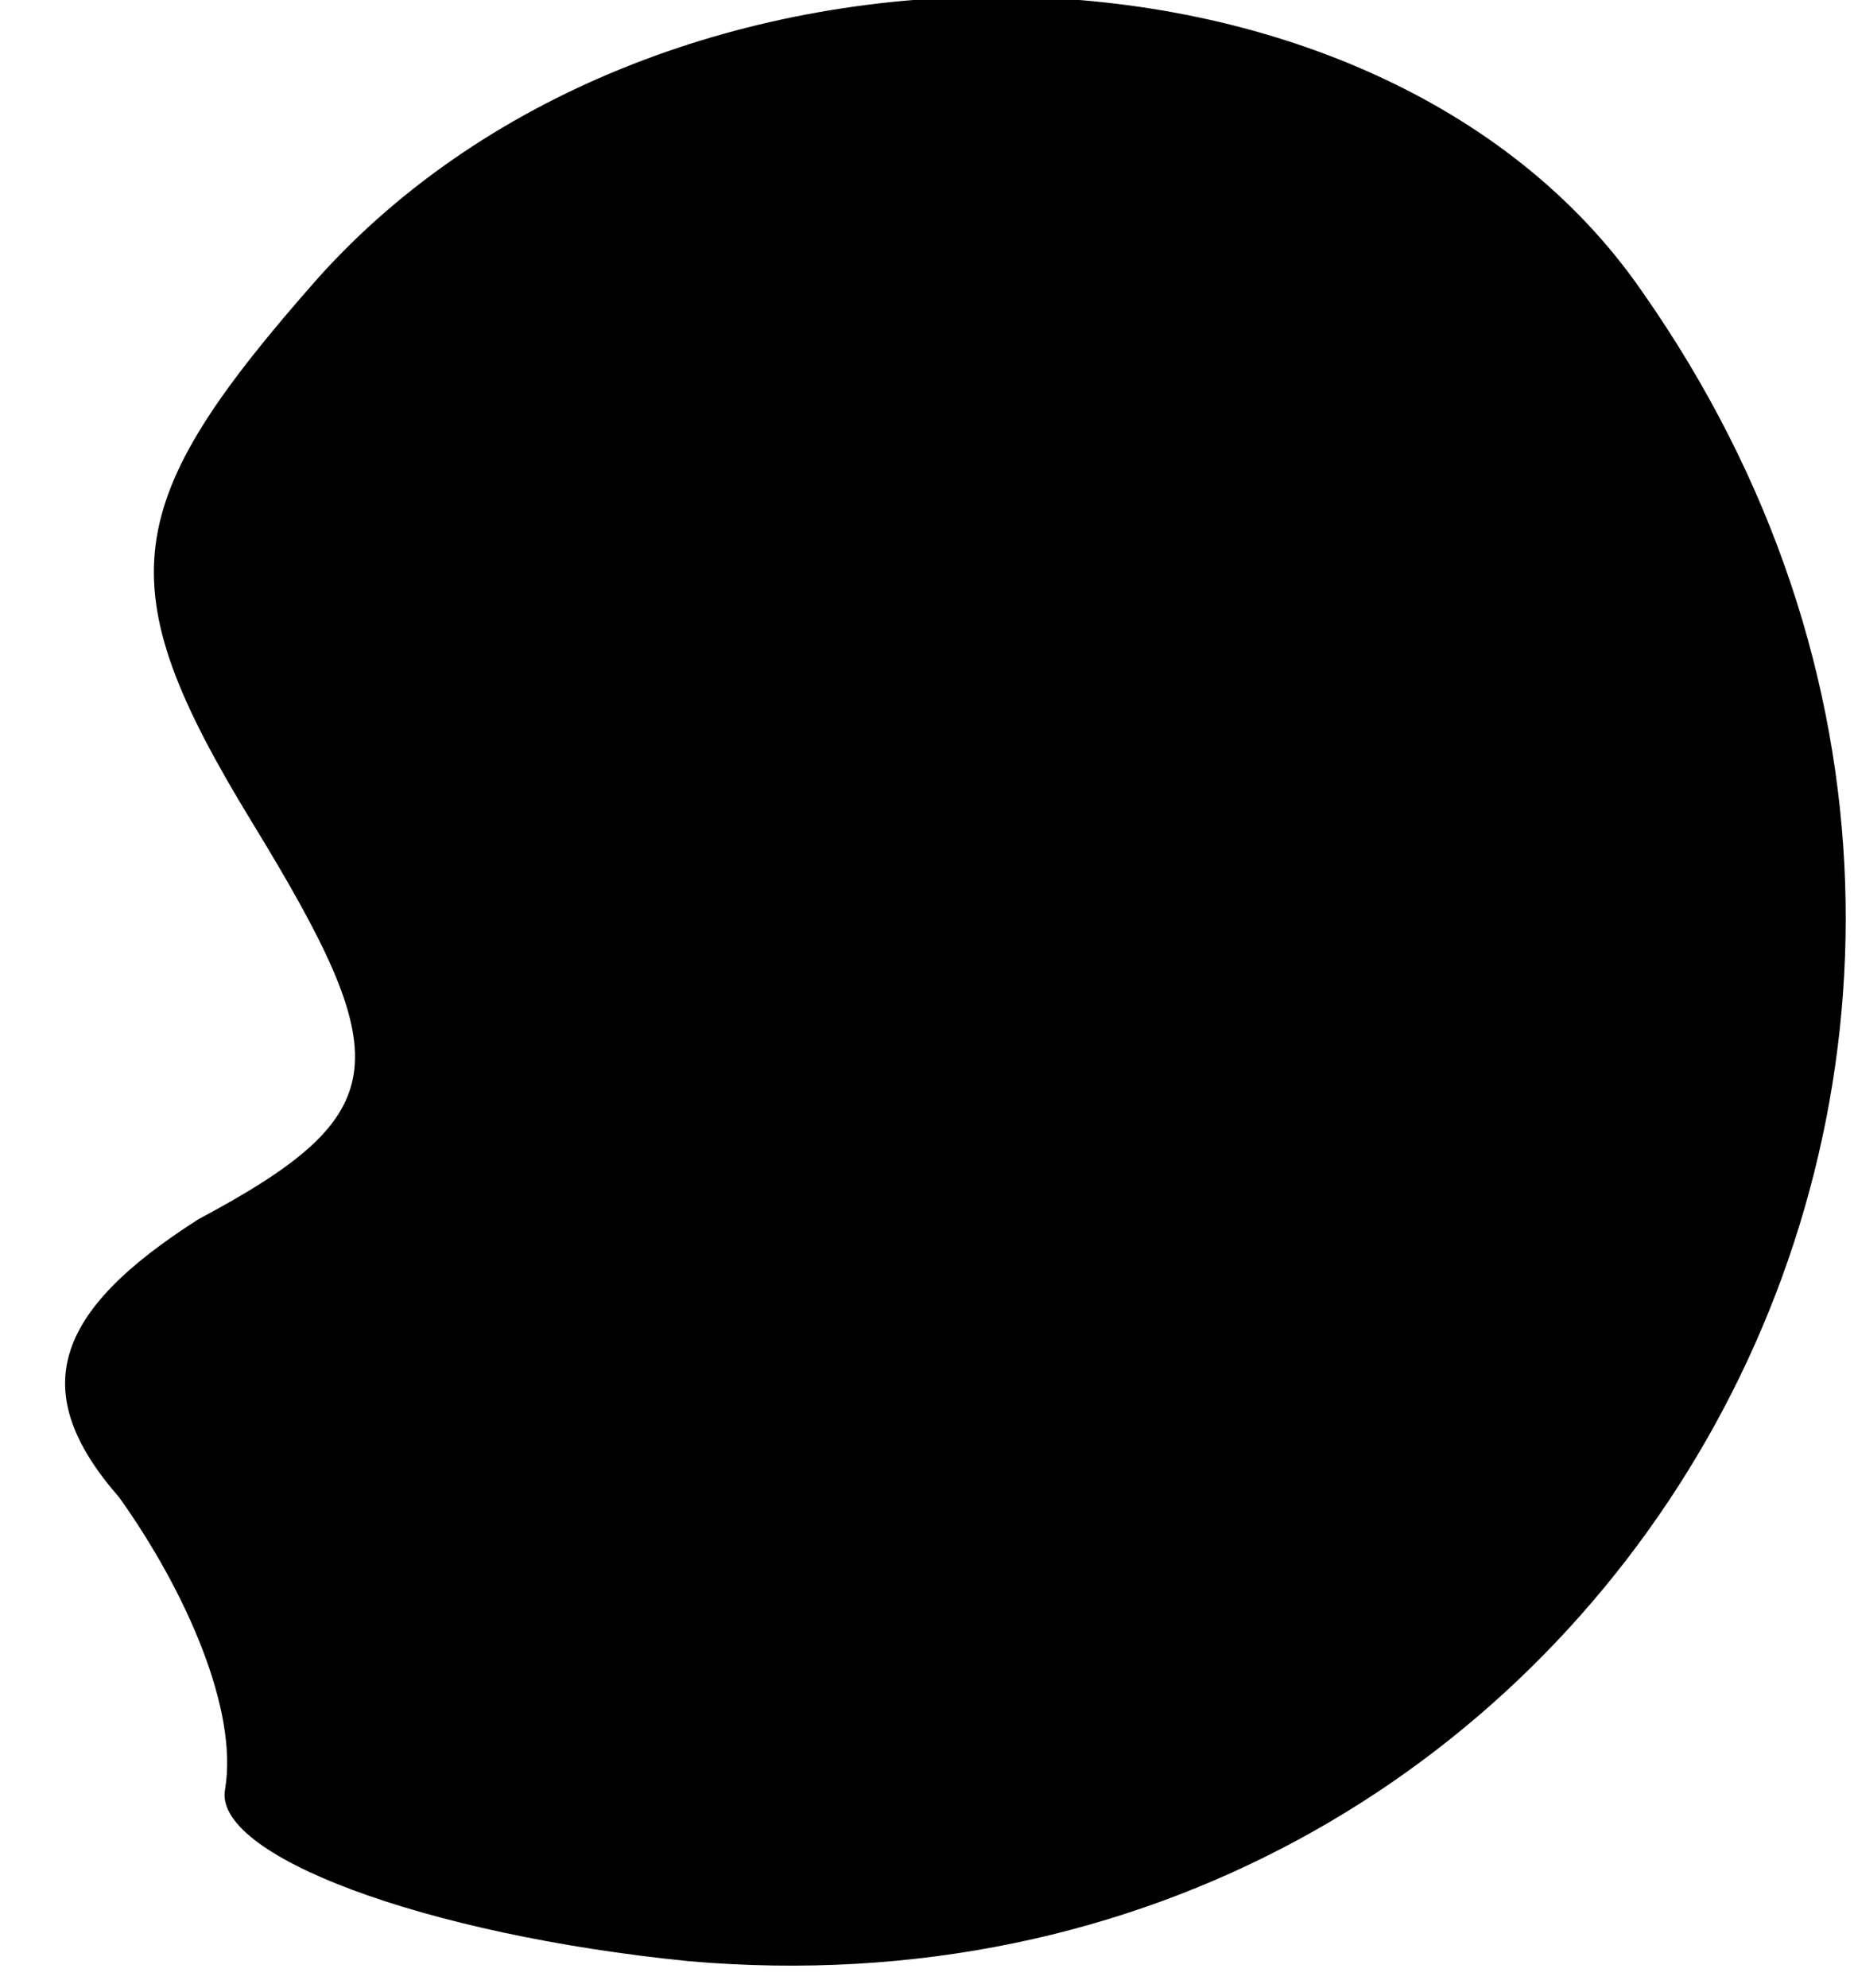 <?xml version="1.0" standalone="no"?>
<!DOCTYPE svg PUBLIC "-//W3C//DTD SVG 20010904//EN"
 "http://www.w3.org/TR/2001/REC-SVG-20010904/DTD/svg10.dtd">
<svg version="1.0" xmlns="http://www.w3.org/2000/svg"
 width="14pt" height="15pt" viewBox="0 0 14 15"
 preserveAspectRatio="xMidYMid meet">
<g transform="translate(0,15) scale(0.1,-0.1)"
fill="#000000" stroke="none">
<path fill="#000000" stroke="none" d="M24 129 c-15 -17 -16 -23 -5 -41 11
-18 11 -22 -4 -30 -11 -7 -13 -13 -6 -21 5 -7 9 -16 8 -22 -1 -5 15 -11 35
-13 69 -6 112 69 72 126 -20 29 -74 30 -100 1z"/>
</g>
</svg>
